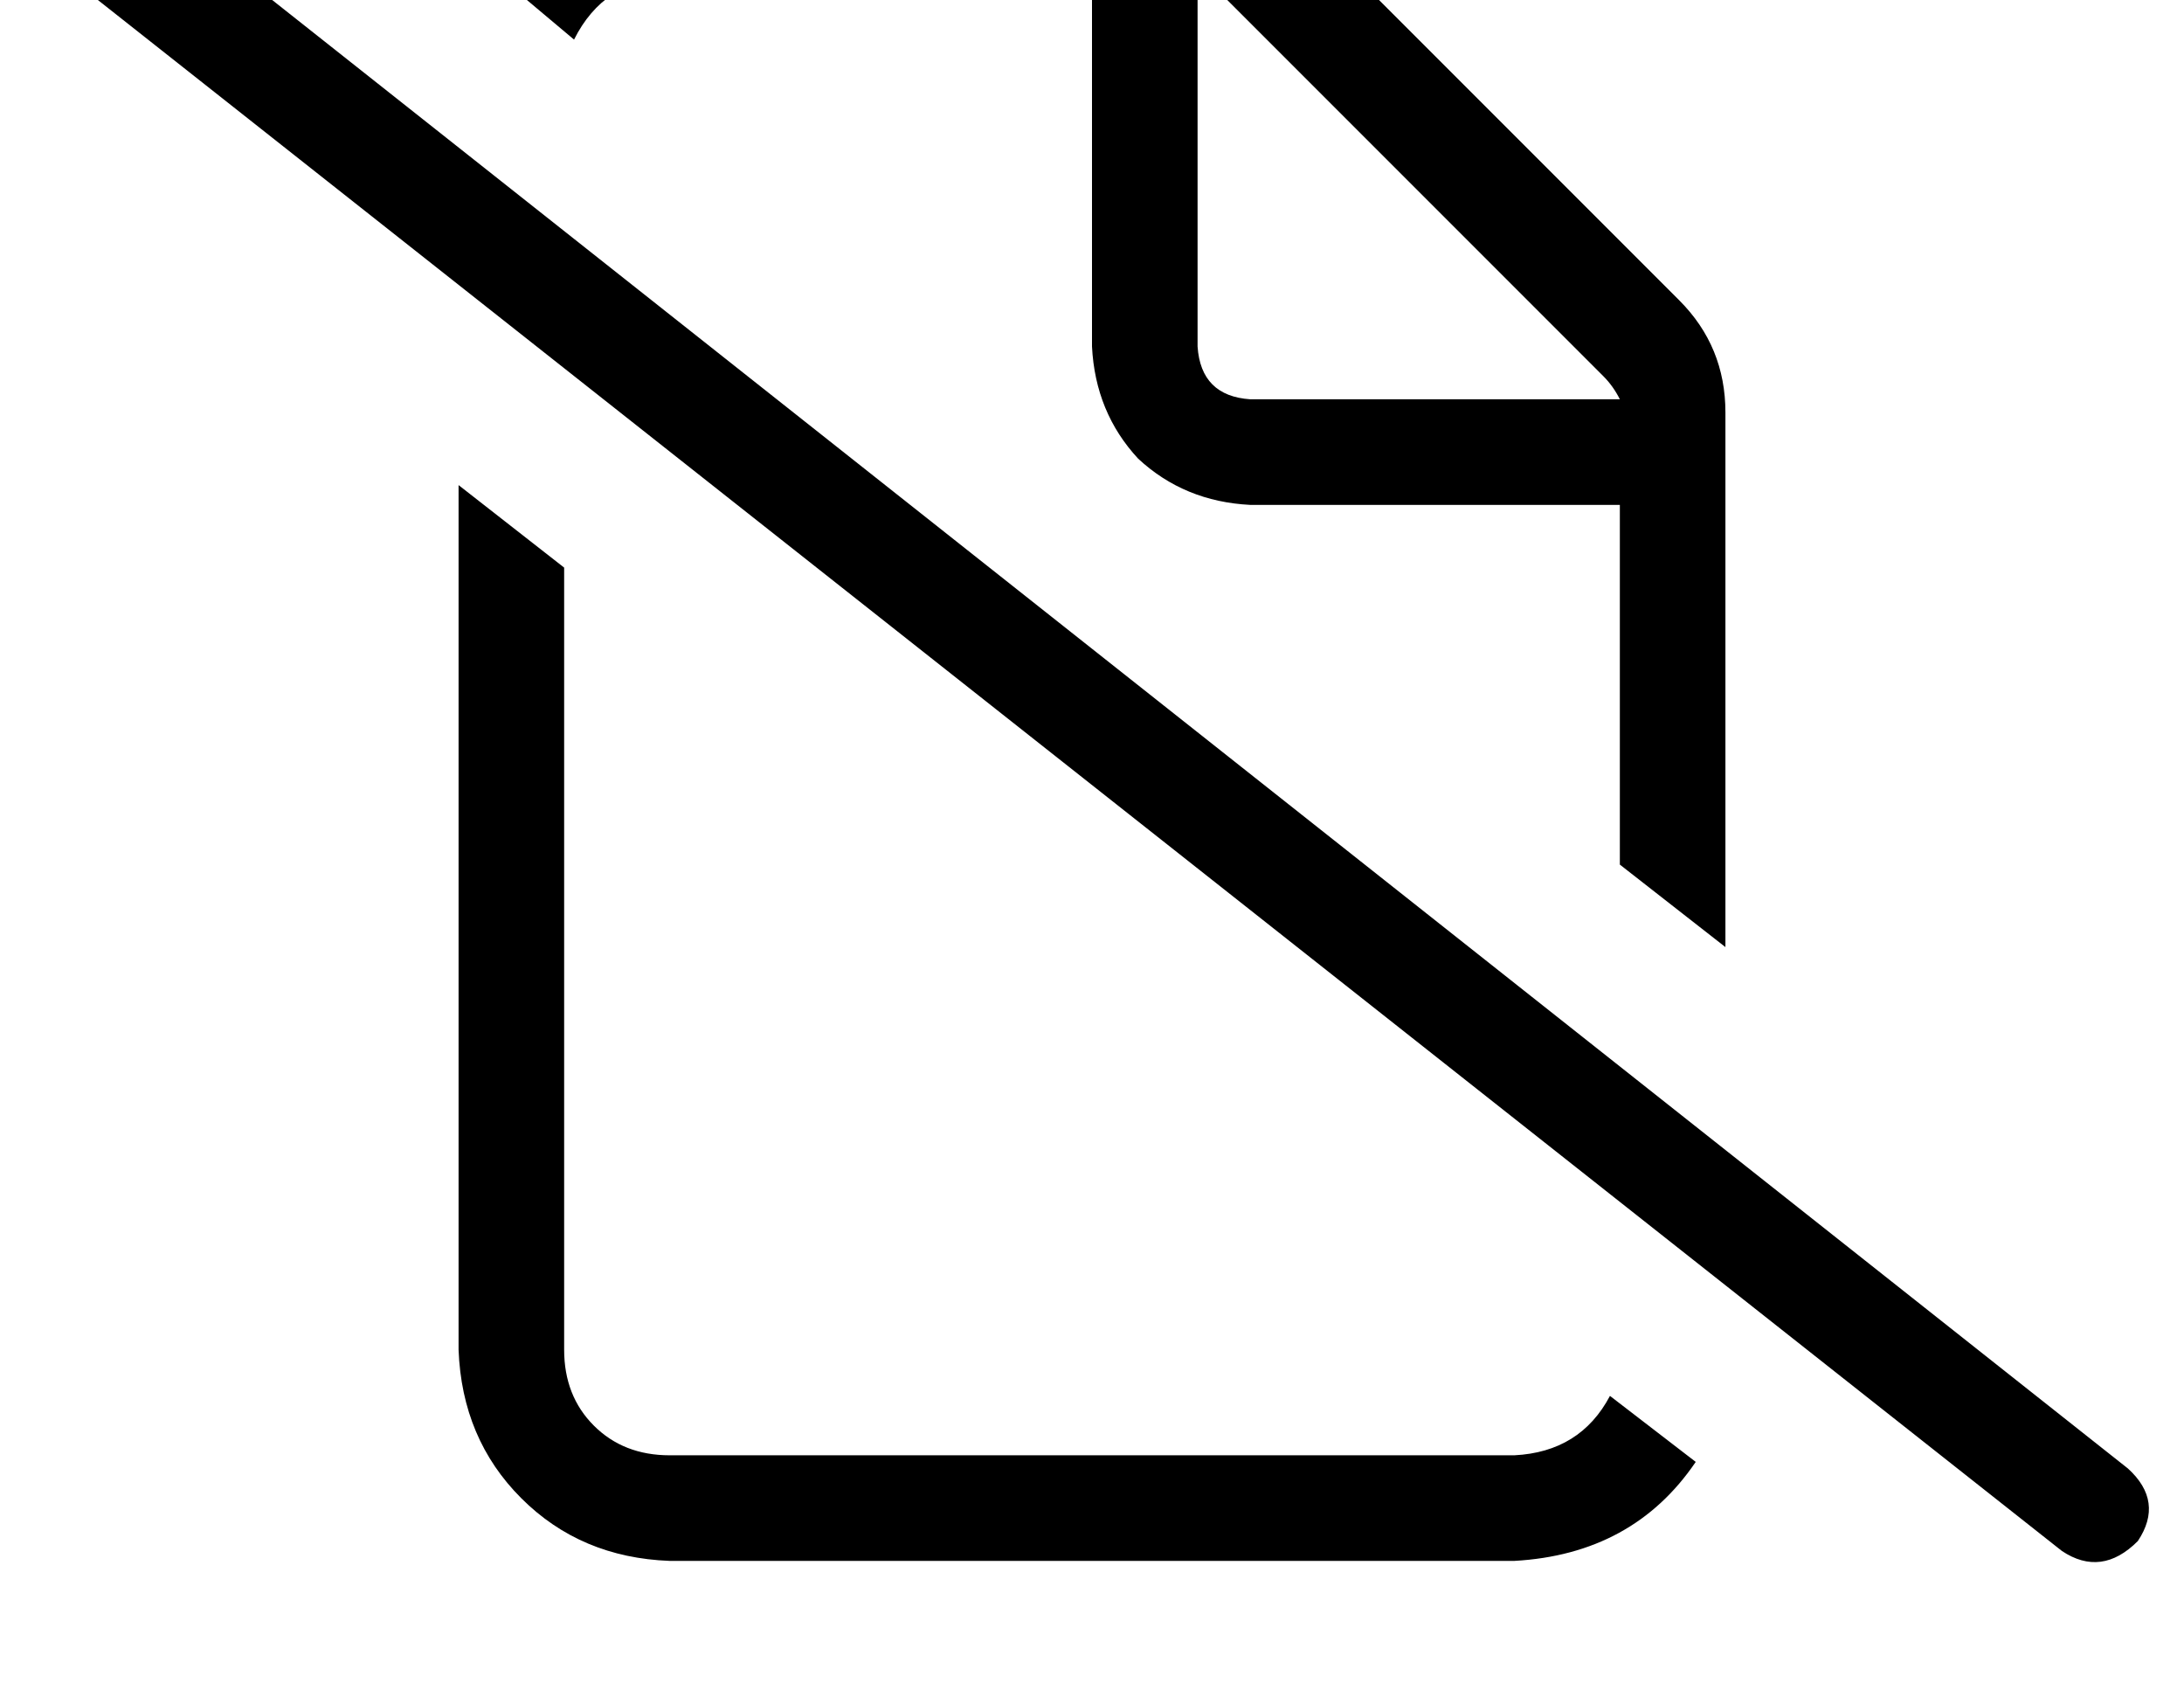 <?xml version="1.0" standalone="no"?>
<!DOCTYPE svg PUBLIC "-//W3C//DTD SVG 1.1//EN" "http://www.w3.org/Graphics/SVG/1.1/DTD/svg11.dtd" >
<svg xmlns="http://www.w3.org/2000/svg" xmlns:xlink="http://www.w3.org/1999/xlink" version="1.1" viewBox="-11 0 662 512">
   <path fill="currentColor"
d="M512 125q0 -20 -14 -34l-116 -116v0q-14 -14 -34 -14h-156v0q-36 2 -54 30l25 21v0q9 -18 29 -19h128v0v112v0q1 20 14 34q14 13 34 14h112v0v109v0l32 25v0v-162v0zM160 409v-237v237v-237l-32 -25v0v262v0q1 27 19 45t45 19h256v0q36 -2 55 -30l-26 -20v0q-9 17 -29 18
h-256v0q-14 0 -23 -9t-9 -23v0zM480 121h-112h112h-112q-15 -1 -16 -16v-111v0q4 1 7 4l116 116v0q3 3 5 7v0zM26 -36q-12 -7 -23 3q-8 12 3 23l608 480v0q12 8 23 -3q8 -12 -3 -22l-608 -481v0z" />
</svg>
